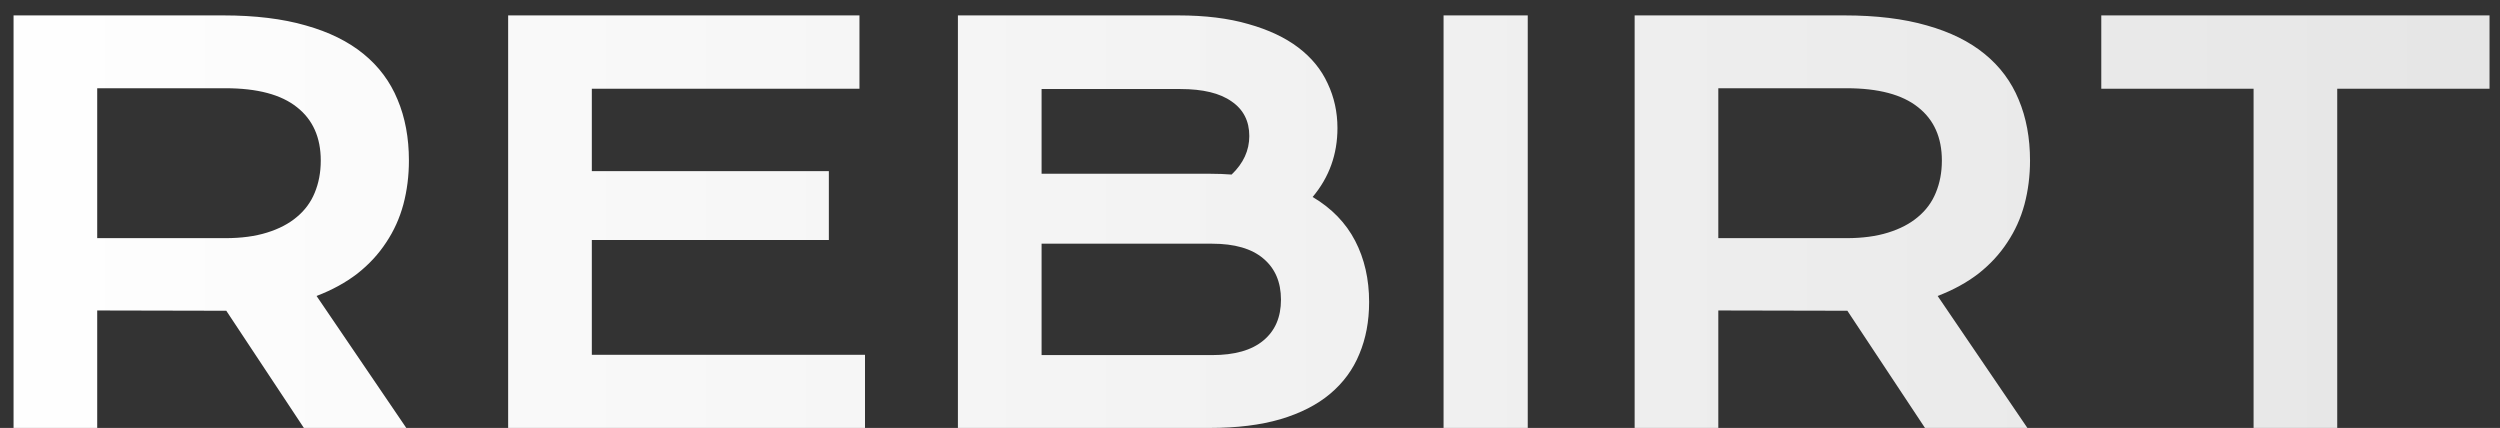 <svg width="111" height="19" viewBox="0 0 111 19" fill="none" xmlns="http://www.w3.org/2000/svg">
<rect x="0" y="0" width="111" height="19" fill="#333333" stroke="none"/>
<path d="M0.602 0.684H9.918C11.324 0.684 12.543 0.832 13.574 1.129C14.605 1.418 15.461 1.84 16.141 2.395C16.82 2.949 17.324 3.625 17.652 4.422C17.988 5.219 18.156 6.121 18.156 7.129C18.156 7.809 18.074 8.457 17.91 9.074C17.746 9.684 17.492 10.246 17.148 10.762C16.812 11.277 16.387 11.738 15.871 12.145C15.355 12.543 14.75 12.875 14.055 13.141L18.039 19H13.492L10.047 13.797H9.941L4.316 13.785V19H0.602V0.684ZM10.012 10.574C10.715 10.574 11.328 10.492 11.852 10.328C12.383 10.164 12.824 9.934 13.176 9.637C13.535 9.34 13.801 8.98 13.973 8.559C14.152 8.129 14.242 7.652 14.242 7.129C14.242 6.105 13.891 5.316 13.188 4.762C12.484 4.199 11.426 3.918 10.012 3.918H4.316V10.574H10.012ZM22.562 0.684H38.16V3.941H26.277V7.598H36.801V10.656H26.277V15.754H38.406V19H22.562V0.684ZM42.531 0.684H52.316C53.512 0.684 54.551 0.812 55.434 1.07C56.324 1.32 57.062 1.668 57.648 2.113C58.234 2.559 58.668 3.09 58.949 3.707C59.238 4.316 59.383 4.977 59.383 5.688C59.383 6.852 59.016 7.871 58.281 8.746C59.125 9.246 59.754 9.895 60.168 10.691C60.582 11.488 60.789 12.395 60.789 13.41C60.789 14.262 60.645 15.031 60.355 15.719C60.074 16.406 59.641 16.996 59.055 17.488C58.477 17.973 57.742 18.348 56.852 18.613C55.969 18.871 54.926 19 53.723 19H42.531V0.684ZM53.746 7.715C54.066 7.715 54.379 7.727 54.684 7.75C55.207 7.25 55.469 6.68 55.469 6.039C55.469 5.375 55.207 4.863 54.684 4.504C54.168 4.137 53.41 3.953 52.41 3.953H46.246V7.715H53.746ZM53.816 15.766C54.816 15.766 55.574 15.551 56.09 15.121C56.613 14.691 56.875 14.086 56.875 13.305C56.875 12.523 56.613 11.914 56.09 11.477C55.574 11.039 54.816 10.82 53.816 10.82H46.246V15.766H53.816ZM64.094 0.684H67.832V19H64.094V0.684ZM72.578 0.684H81.894C83.301 0.684 84.519 0.832 85.551 1.129C86.582 1.418 87.438 1.84 88.117 2.395C88.797 2.949 89.301 3.625 89.629 4.422C89.965 5.219 90.133 6.121 90.133 7.129C90.133 7.809 90.051 8.457 89.887 9.074C89.723 9.684 89.469 10.246 89.125 10.762C88.789 11.277 88.363 11.738 87.848 12.145C87.332 12.543 86.727 12.875 86.031 13.141L90.016 19H85.469L82.023 13.797H81.918L76.293 13.785V19H72.578V0.684ZM81.988 10.574C82.691 10.574 83.305 10.492 83.828 10.328C84.359 10.164 84.801 9.934 85.152 9.637C85.512 9.34 85.777 8.98 85.949 8.559C86.129 8.129 86.219 7.652 86.219 7.129C86.219 6.105 85.867 5.316 85.164 4.762C84.461 4.199 83.402 3.918 81.988 3.918H76.293V10.574H81.988ZM100.059 3.941H93.297V0.684H110.535V3.941H103.773V19H100.059V3.941Z" fill="url(#paint0_linear_33_8)"/>
<defs>
<linearGradient id="paint0_linear_33_8" x1="-2" y1="9.5" x2="118" y2="9.5" gradientUnits="userSpaceOnUse">
<stop stop-color="white"/>
<stop offset="1" stop-color="#E4E4E4"/>
</linearGradient>
</defs>
</svg>

